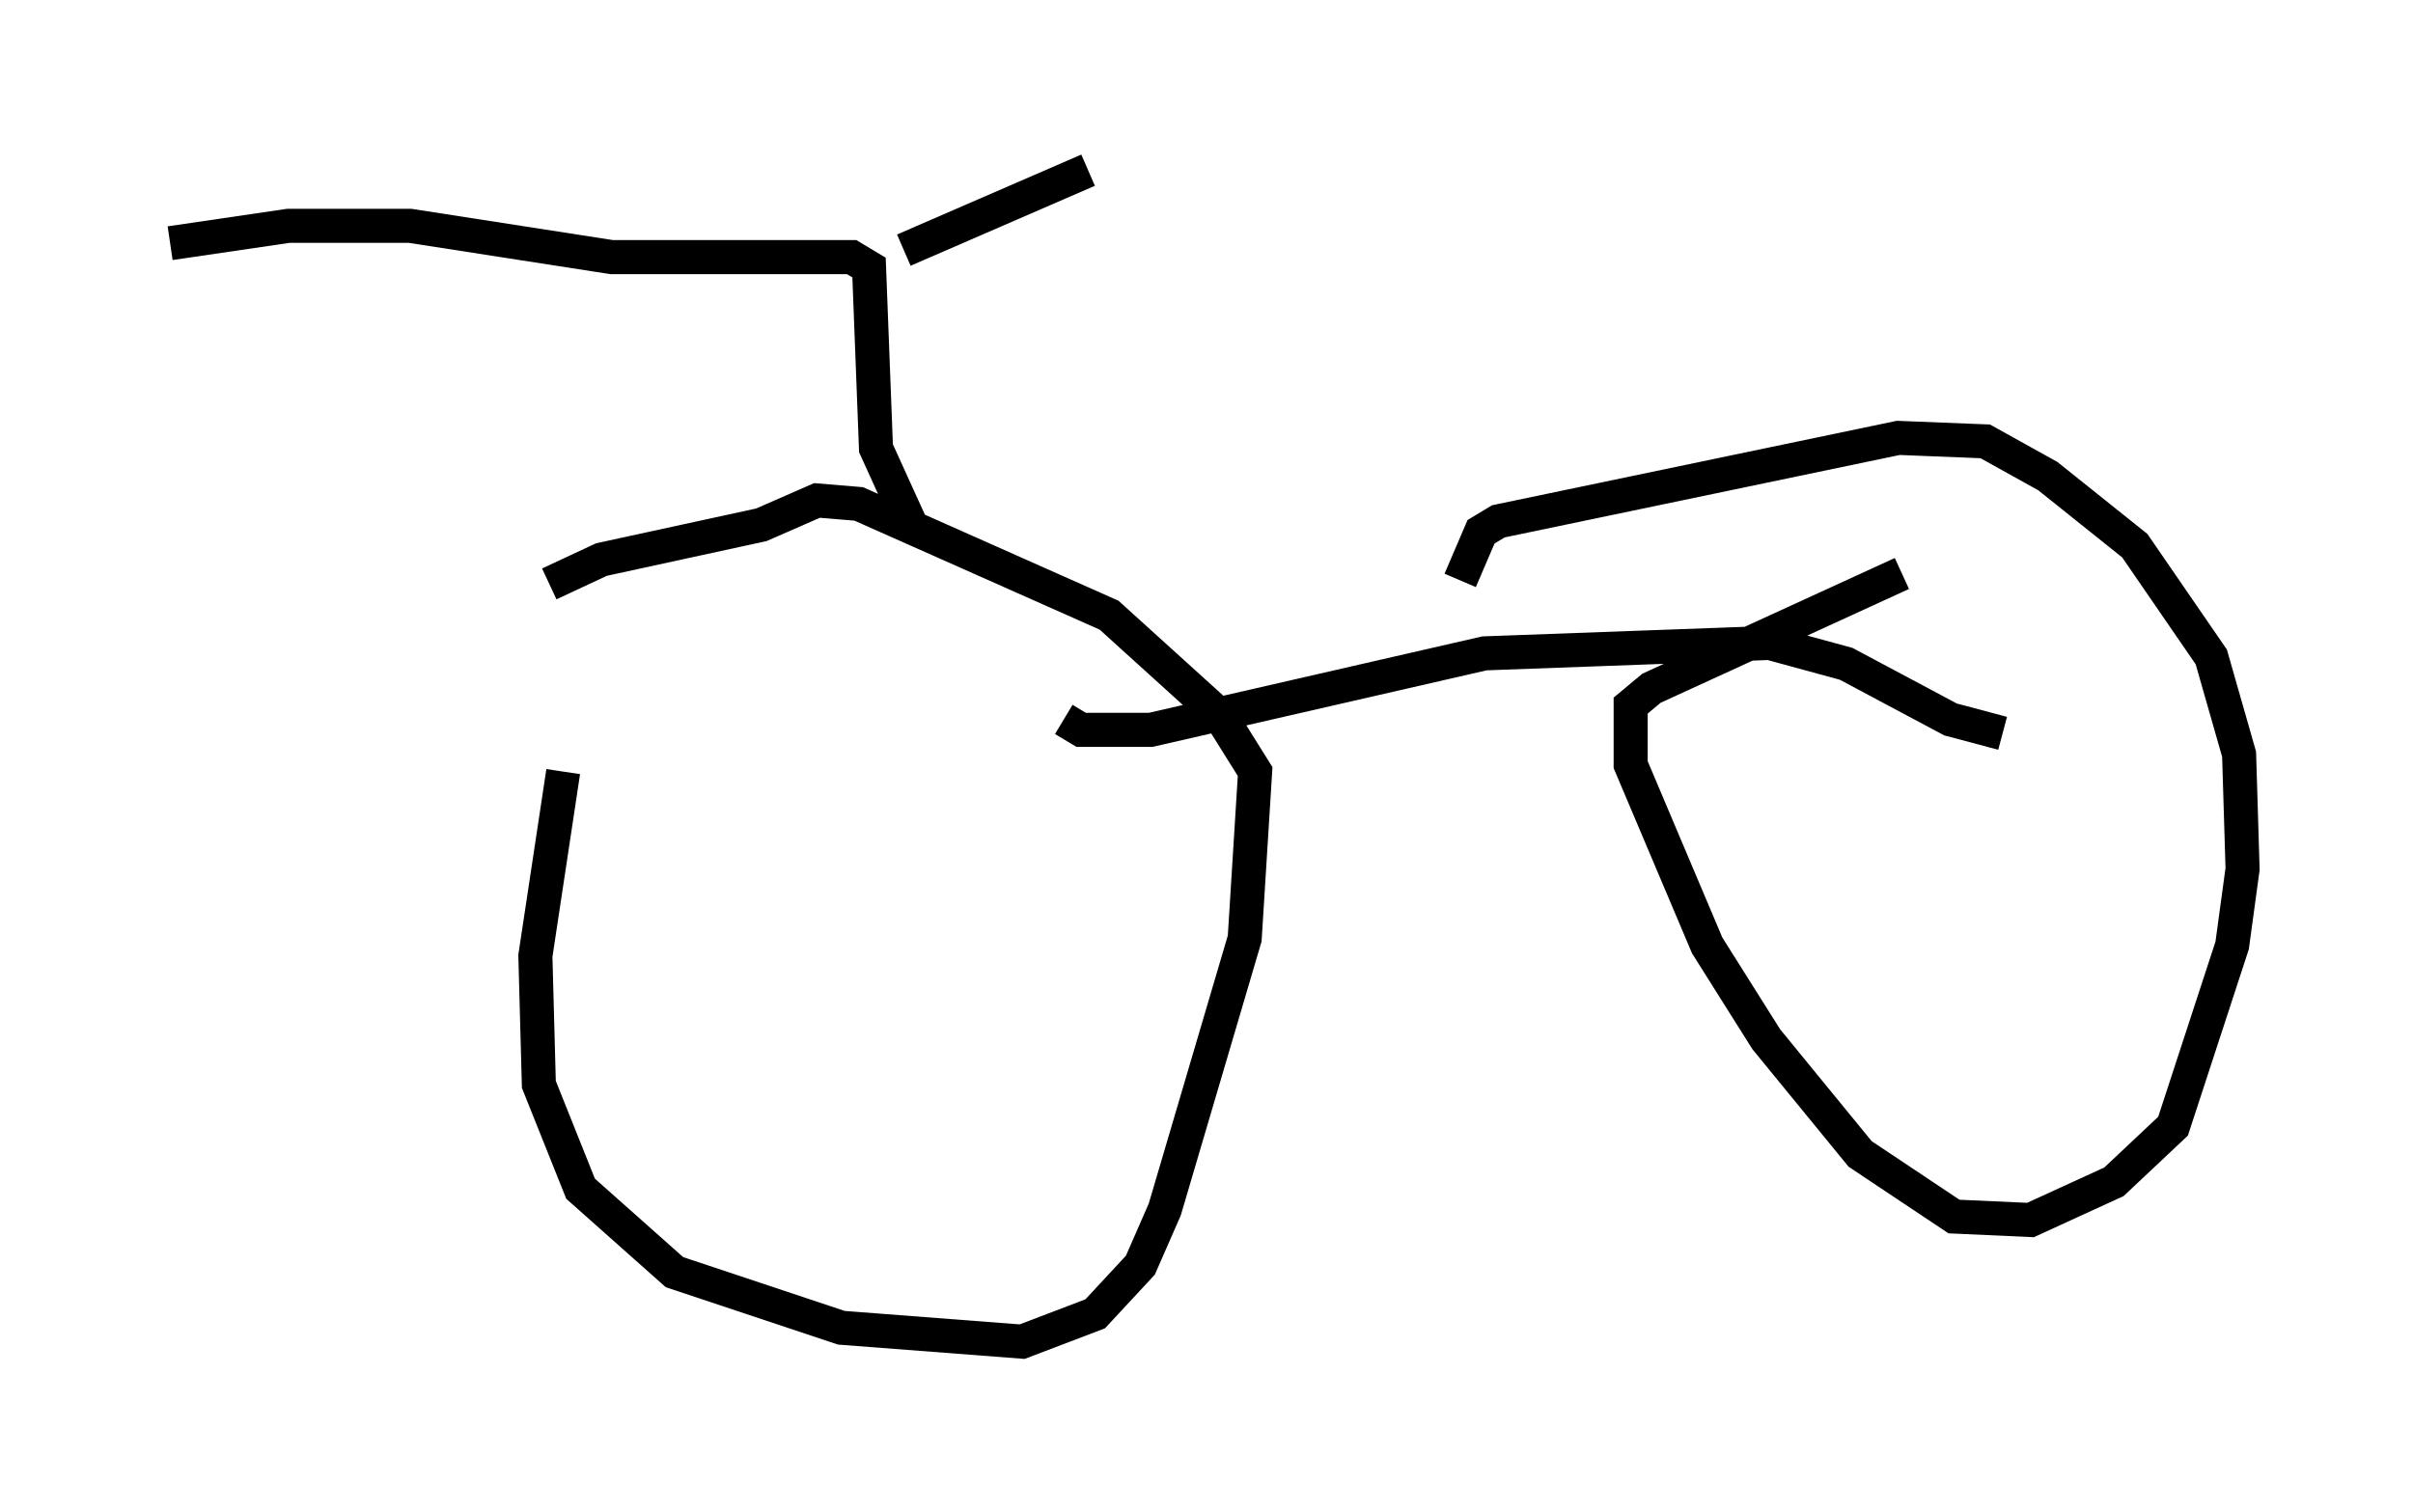 <?xml version="1.0" encoding="utf-8" ?>
<svg baseProfile="full" height="44.402" version="1.1" width="70.842" xmlns="http://www.w3.org/2000/svg" xmlns:ev="http://www.w3.org/2001/xml-events" xmlns:xlink="http://www.w3.org/1999/xlink"><defs /><rect fill="white" height="44.402" width="70.842" x="0" y="0" /><path d="M18.577, 14.902 m-2.042, 7.758 l-0.817, 5.41 0.102, 3.777 l1.225, 3.063 2.756, 2.45 l4.9, 1.633 5.308, 0.408 l2.144, -0.817 1.327, -1.429 l0.715, -1.633 2.348, -7.963 l0.306, -4.9 -1.021, -1.633 l-3.267, -2.96 -7.35, -3.267 l-1.225, -0.102 -1.633, 0.715 l-4.696, 1.021 -1.531, 0.715 m39.711, -0.306 l-7.35, 3.369 -0.613, 0.51 l0.0, 1.735 2.246, 5.308 l1.735, 2.756 2.756, 3.369 l2.756, 1.838 2.246, 0.102 l2.45, -1.123 1.735, -1.633 l1.735, -5.308 0.306, -2.246 l-0.102, -3.369 -0.817, -2.858 l-2.246, -3.267 -2.552, -2.042 l-1.838, -1.021 -2.552, -0.102 l-11.74, 2.45 -0.51, 0.306 l-0.613, 1.429 m-11.638, 4.083 l0.51, 0.306 2.042, 0.0 l9.8, -2.246 8.371, -0.306 l2.246, 0.613 3.063, 1.633 l1.531, 0.408 m-32.055, -6.125 l-1.021, -2.246 -0.204, -5.308 l-0.51, -0.306 -7.044, 0.0 l-5.921, -0.919 -3.573, 0.0 l-3.471, 0.51 m21.54, 0.204 l5.41, -2.348 " fill="none" stroke="black" stroke-width="1" /></svg>